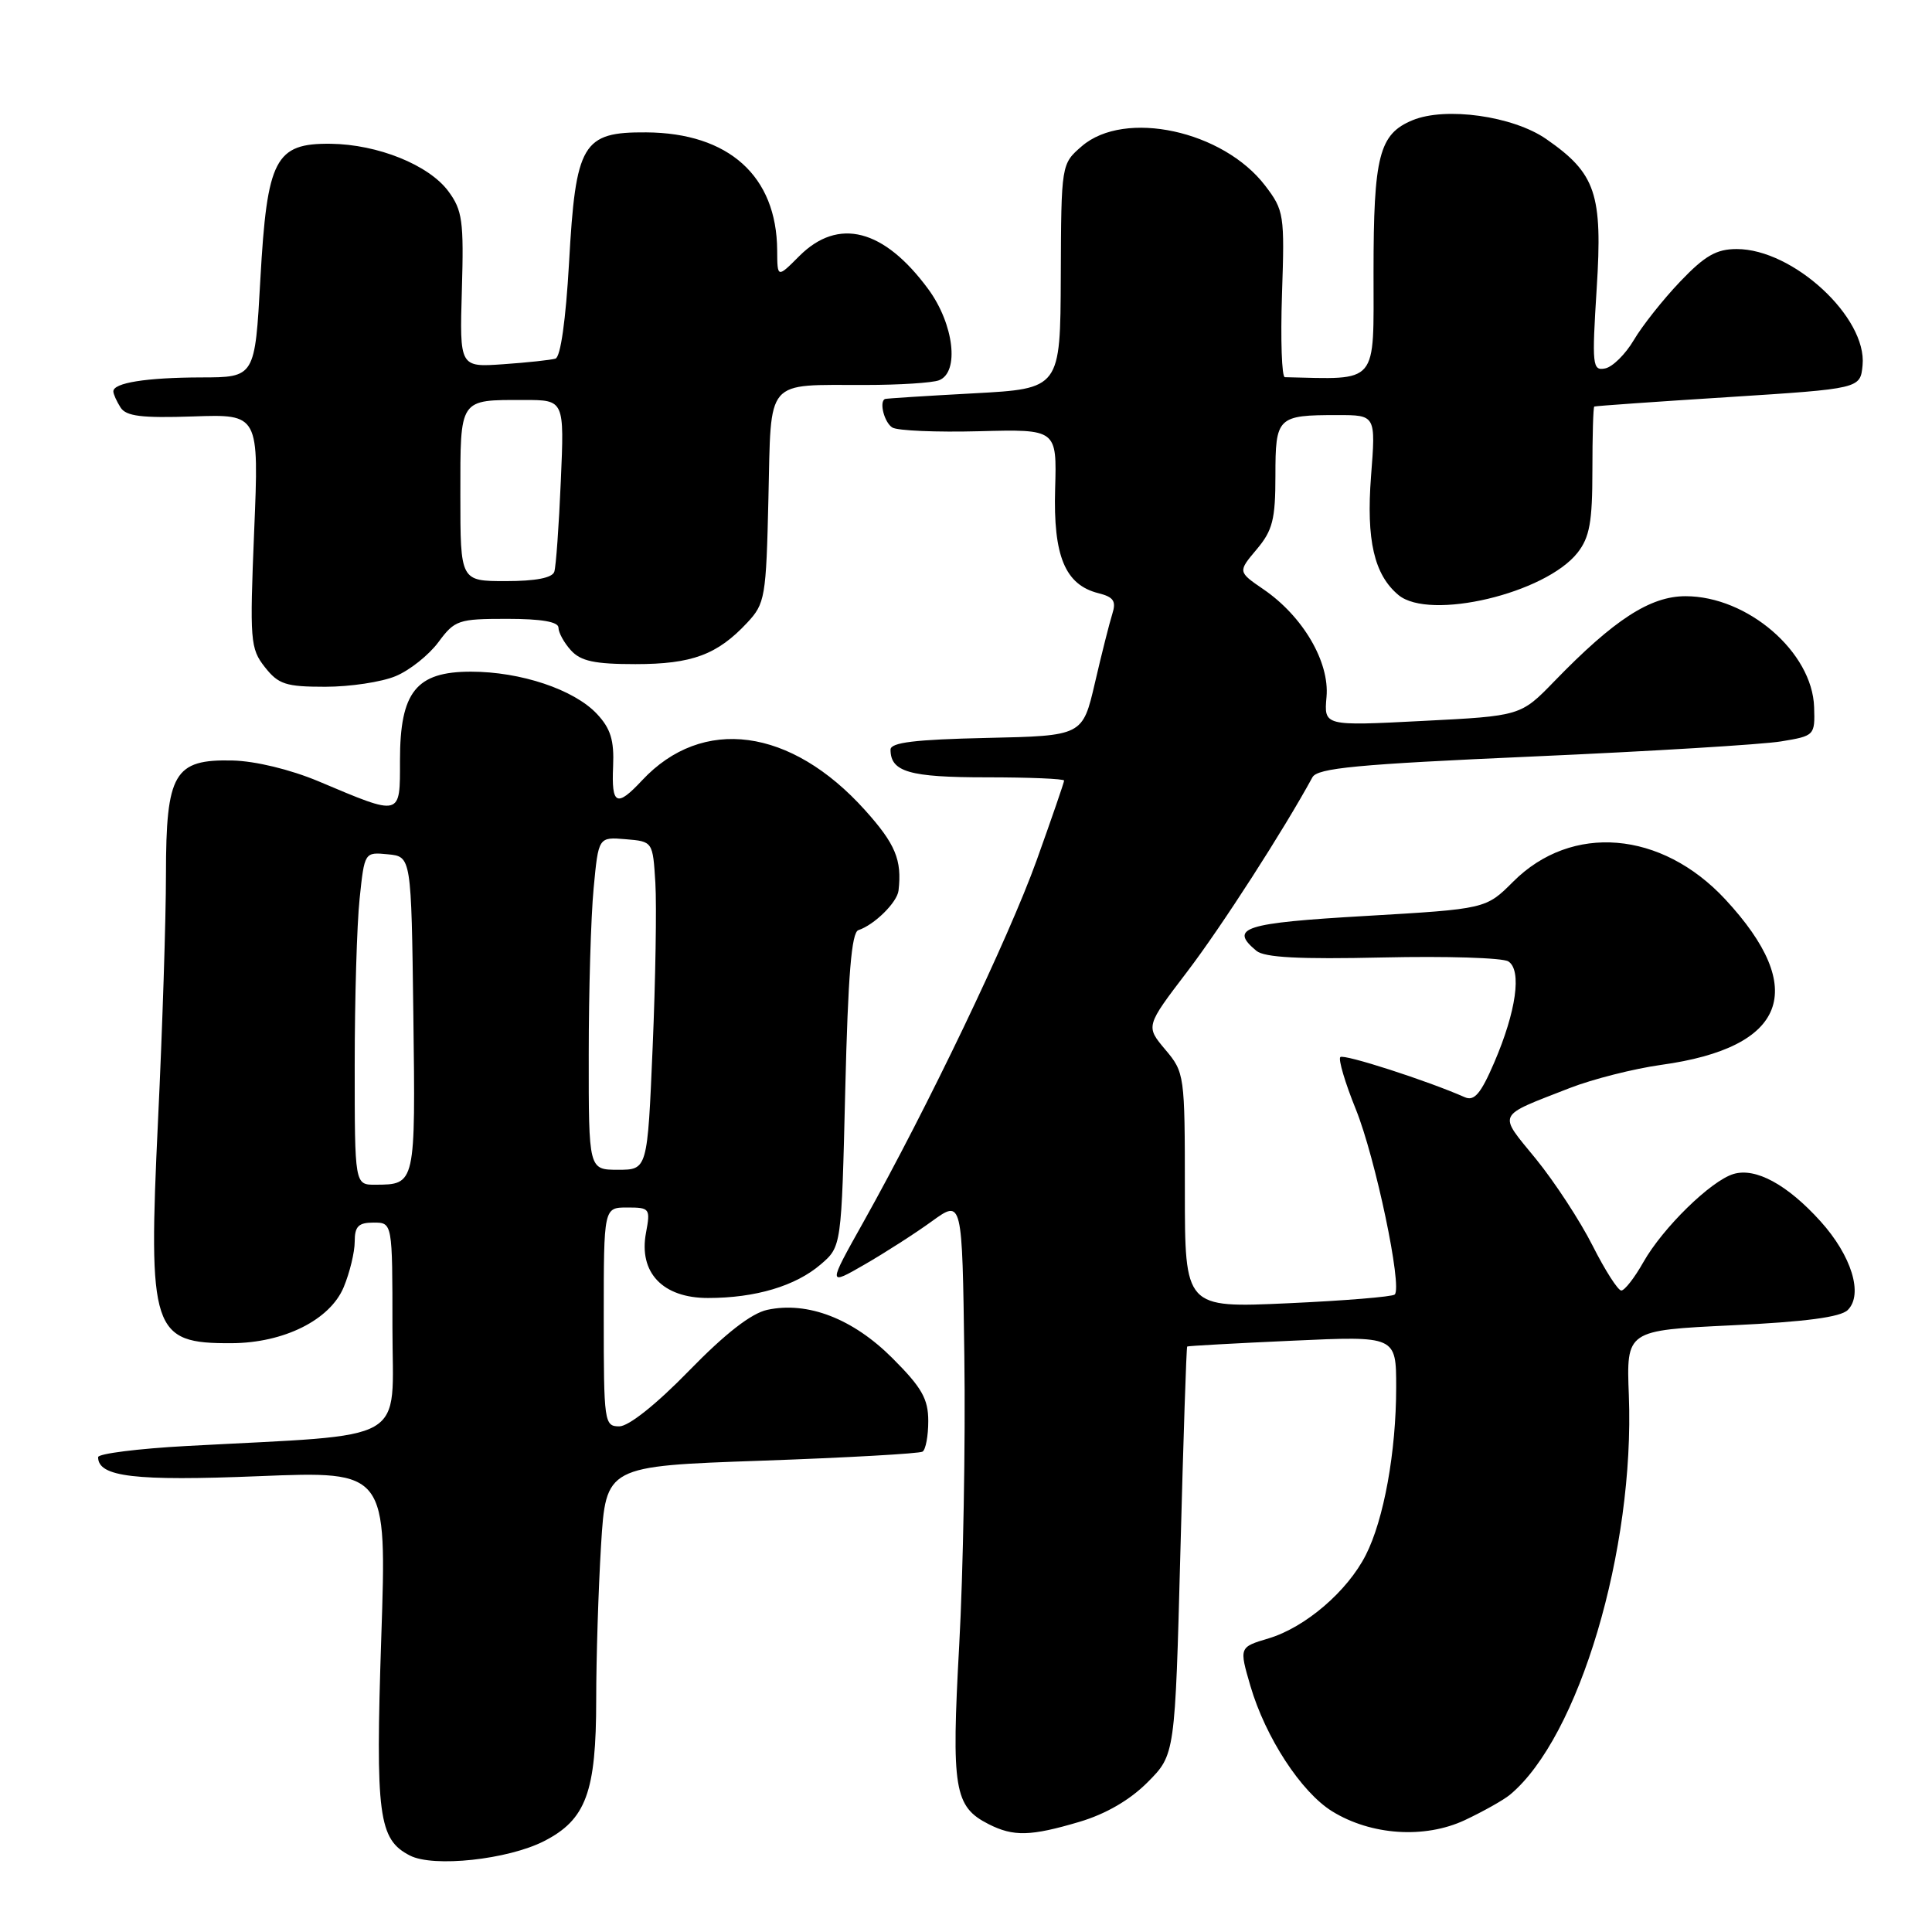 <?xml version="1.0" encoding="UTF-8" standalone="no"?>
<!DOCTYPE svg PUBLIC "-//W3C//DTD SVG 1.1//EN" "http://www.w3.org/Graphics/SVG/1.1/DTD/svg11.dtd" >
<svg xmlns="http://www.w3.org/2000/svg" xmlns:xlink="http://www.w3.org/1999/xlink" version="1.1" viewBox="0 0 256 256">
 <g >
 <path fill="currentColor"
d=" M 72.09 243.96 C 77.66 241.11 79.00 237.47 79.00 225.19 C 79.00 219.76 79.29 210.58 79.64 204.79 C 80.29 194.27 80.29 194.27 100.88 193.55 C 112.21 193.15 121.82 192.61 122.24 192.35 C 122.66 192.09 123.00 190.27 123.00 188.30 C 123.00 185.36 122.15 183.86 118.25 179.96 C 113.01 174.72 107.02 172.41 101.67 173.56 C 99.55 174.02 96.11 176.69 91.31 181.62 C 86.97 186.08 83.30 189.00 82.06 189.00 C 80.07 189.00 80.00 188.47 80.00 174.50 C 80.00 160.00 80.00 160.00 83.11 160.00 C 86.10 160.00 86.20 160.13 85.60 163.34 C 84.60 168.63 87.82 172.00 93.82 171.99 C 100.11 171.99 105.42 170.40 108.75 167.54 C 111.50 165.18 111.50 165.18 112.00 144.42 C 112.37 129.19 112.83 123.55 113.74 123.25 C 115.86 122.55 118.88 119.57 119.06 118.00 C 119.53 113.95 118.65 111.83 114.62 107.35 C 104.80 96.42 93.07 94.85 85.08 103.40 C 81.71 107.01 81.01 106.68 81.24 101.54 C 81.39 98.08 80.91 96.53 79.09 94.59 C 76.05 91.36 69.00 89.00 62.39 89.00 C 55.14 89.00 53.00 91.68 53.00 100.75 C 53.00 108.25 53.26 108.19 42.21 103.53 C 38.46 101.96 33.84 100.84 30.81 100.77 C 23.07 100.59 22.00 102.43 21.99 115.86 C 21.99 121.71 21.52 136.36 20.94 148.42 C 19.61 176.43 20.13 178.03 30.68 177.98 C 37.62 177.95 43.73 174.90 45.54 170.56 C 46.34 168.64 47.00 165.92 47.00 164.53 C 47.00 162.50 47.49 162.00 49.50 162.00 C 52.00 162.00 52.00 162.00 52.00 175.90 C 52.00 191.54 54.70 189.98 24.75 191.60 C 18.29 191.95 13.00 192.62 13.00 193.08 C 13.00 195.70 17.85 196.27 34.33 195.60 C 51.26 194.92 51.26 194.92 50.52 216.99 C 49.74 240.61 50.15 243.74 54.32 245.87 C 57.43 247.47 67.29 246.41 72.09 243.96 Z  M 143.04 241.40 C 146.54 240.36 149.72 238.51 152.07 236.15 C 155.70 232.50 155.70 232.50 156.41 205.53 C 156.80 190.69 157.20 178.49 157.31 178.42 C 157.41 178.34 163.69 177.99 171.25 177.65 C 185.00 177.02 185.00 177.02 185.00 183.82 C 185.00 192.37 183.37 201.35 180.97 206.06 C 178.52 210.87 172.96 215.63 168.11 217.09 C 164.19 218.26 164.19 218.26 165.68 223.38 C 167.68 230.21 172.41 237.47 176.52 240.01 C 181.67 243.19 188.76 243.67 194.09 241.18 C 196.51 240.04 199.21 238.53 200.08 237.81 C 209.21 230.22 216.62 205.35 215.83 184.88 C 215.50 176.28 215.50 176.28 229.49 175.61 C 239.22 175.15 243.90 174.53 244.84 173.58 C 246.92 171.51 245.34 166.38 241.22 161.82 C 236.83 156.96 232.63 154.68 229.70 155.56 C 226.70 156.46 220.33 162.69 217.75 167.25 C 216.59 169.31 215.27 171.00 214.83 171.00 C 214.39 171.00 212.68 168.33 211.03 165.06 C 209.38 161.79 206.00 156.62 203.53 153.58 C 198.46 147.37 198.15 148.02 208.00 144.17 C 211.03 142.99 216.48 141.61 220.12 141.10 C 236.72 138.81 239.70 131.11 228.60 119.16 C 220.15 110.07 208.25 109.08 200.51 116.82 C 196.89 120.44 196.89 120.44 180.94 121.37 C 164.82 122.30 162.81 122.94 166.48 125.99 C 167.56 126.88 172.18 127.12 183.23 126.87 C 191.63 126.68 199.11 126.91 199.86 127.39 C 201.68 128.54 200.91 134.02 197.98 140.82 C 196.22 144.91 195.35 145.94 194.10 145.39 C 189.12 143.19 178.05 139.62 177.60 140.07 C 177.31 140.36 178.23 143.48 179.66 147.00 C 182.25 153.43 185.84 170.50 184.81 171.53 C 184.50 171.83 178.12 172.35 170.63 172.69 C 157.00 173.31 157.00 173.31 157.00 157.73 C 157.00 142.42 156.96 142.10 154.40 139.07 C 151.80 135.98 151.80 135.98 157.32 128.74 C 161.85 122.80 170.10 109.98 173.90 103.00 C 174.56 101.77 179.80 101.27 203.11 100.24 C 218.72 99.55 233.53 98.65 236.00 98.24 C 240.44 97.51 240.50 97.45 240.38 93.70 C 240.15 86.41 231.56 79.00 223.34 79.00 C 218.66 79.00 213.89 82.09 205.97 90.26 C 201.50 94.87 201.50 94.87 188.46 95.53 C 175.43 96.20 175.43 96.20 175.77 92.35 C 176.19 87.72 172.65 81.67 167.42 78.09 C 164.02 75.76 164.02 75.76 166.51 72.80 C 168.63 70.29 169.00 68.83 169.00 63.03 C 169.00 55.25 169.25 55.00 177.23 55.00 C 182.30 55.00 182.30 55.00 181.67 63.09 C 181.02 71.58 182.08 76.16 185.31 78.85 C 189.45 82.27 204.78 78.64 209.04 73.23 C 210.63 71.20 211.00 69.16 211.00 62.37 C 211.00 57.76 211.11 53.94 211.25 53.87 C 211.39 53.79 219.38 53.23 229.00 52.62 C 246.50 51.50 246.50 51.50 246.80 48.40 C 247.42 42.07 237.60 33.00 230.13 33.00 C 227.43 33.00 225.90 33.88 222.62 37.32 C 220.35 39.70 217.59 43.19 216.49 45.06 C 215.38 46.94 213.67 48.63 212.68 48.82 C 211.00 49.15 210.93 48.42 211.57 38.22 C 212.37 25.67 211.46 22.98 204.88 18.42 C 200.48 15.37 191.55 14.12 187.17 15.93 C 182.74 17.76 182.00 20.65 182.00 36.05 C 182.00 51.16 182.76 50.26 170.25 49.98 C 169.84 49.97 169.67 45.03 169.87 38.99 C 170.23 28.43 170.14 27.88 167.65 24.61 C 162.07 17.30 149.04 14.48 143.36 19.36 C 140.62 21.73 140.62 21.73 140.56 36.61 C 140.50 51.50 140.50 51.50 129.00 52.12 C 122.67 52.46 117.39 52.80 117.25 52.87 C 116.47 53.28 117.19 56.00 118.24 56.65 C 118.92 57.07 124.10 57.29 129.76 57.14 C 140.04 56.87 140.04 56.87 139.81 64.79 C 139.55 73.68 141.13 77.49 145.54 78.60 C 147.57 79.11 147.93 79.65 147.38 81.37 C 147.01 82.54 145.97 86.65 145.08 90.50 C 143.45 97.50 143.45 97.50 130.73 97.78 C 121.25 97.99 118.00 98.38 118.00 99.33 C 118.00 102.28 120.50 103.00 130.70 103.00 C 136.36 103.00 141.00 103.19 141.00 103.43 C 141.00 103.66 139.36 108.42 137.36 114.00 C 133.64 124.34 122.91 146.74 114.40 161.94 C 109.67 170.38 109.67 170.38 114.59 167.54 C 117.29 165.98 121.30 163.41 123.50 161.81 C 127.50 158.92 127.50 158.92 127.78 179.71 C 127.94 191.14 127.63 208.38 127.10 218.00 C 126.05 237.06 126.43 239.39 131.00 241.71 C 134.30 243.38 136.56 243.32 143.04 241.40 Z  M 52.43 89.59 C 54.29 88.82 56.83 86.79 58.09 85.09 C 60.26 82.16 60.73 82.00 67.19 82.00 C 71.73 82.00 74.00 82.39 74.00 83.17 C 74.00 83.82 74.74 85.17 75.65 86.17 C 76.95 87.61 78.80 88.00 84.20 88.00 C 91.68 88.00 95.04 86.76 99.00 82.52 C 101.38 79.98 101.52 79.17 101.82 66.02 C 102.20 49.94 101.27 51.04 114.67 51.01 C 119.16 51.01 123.55 50.73 124.42 50.39 C 127.16 49.34 126.41 42.95 123.00 38.31 C 117.12 30.32 111.08 28.77 105.92 33.92 C 103.00 36.85 103.00 36.85 102.98 33.17 C 102.92 23.33 96.57 17.61 85.62 17.54 C 77.17 17.48 76.28 18.99 75.40 34.84 C 74.97 42.39 74.28 47.31 73.60 47.52 C 73.00 47.70 69.89 48.04 66.70 48.26 C 60.90 48.67 60.90 48.67 61.20 38.42 C 61.47 29.29 61.27 27.85 59.40 25.33 C 56.81 21.85 50.06 19.13 43.82 19.05 C 36.46 18.97 35.39 21.04 34.50 36.99 C 33.78 50.00 33.78 50.00 26.64 50.01 C 19.37 50.03 14.99 50.73 15.02 51.87 C 15.02 52.21 15.45 53.17 15.97 53.99 C 16.71 55.16 18.77 55.41 25.61 55.18 C 34.32 54.88 34.32 54.88 33.68 70.33 C 33.08 84.92 33.16 85.93 35.09 88.39 C 36.89 90.68 37.87 91.00 43.10 91.00 C 46.38 91.00 50.58 90.37 52.43 89.59 Z  M 47.00 141.15 C 47.00 132.43 47.29 122.50 47.65 119.09 C 48.30 112.90 48.30 112.90 51.40 113.20 C 54.50 113.50 54.50 113.50 54.77 134.43 C 55.06 156.98 55.07 156.96 49.75 156.98 C 47.00 157.00 47.00 157.00 47.00 141.15 Z  M 78.01 139.75 C 78.01 131.36 78.30 121.44 78.66 117.70 C 79.30 110.90 79.30 110.90 82.90 111.20 C 86.50 111.50 86.50 111.50 86.84 117.00 C 87.02 120.03 86.86 129.81 86.48 138.75 C 85.79 155.00 85.79 155.00 81.89 155.00 C 78.00 155.00 78.00 155.00 78.01 139.75 Z  M 61.00 65.61 C 61.00 52.67 60.78 53.00 69.47 53.00 C 74.78 53.00 74.78 53.00 74.31 63.75 C 74.06 69.66 73.67 75.06 73.45 75.75 C 73.20 76.57 70.98 77.00 67.03 77.00 C 61.00 77.00 61.00 77.00 61.00 65.61 Z "/>
</g>
</svg>